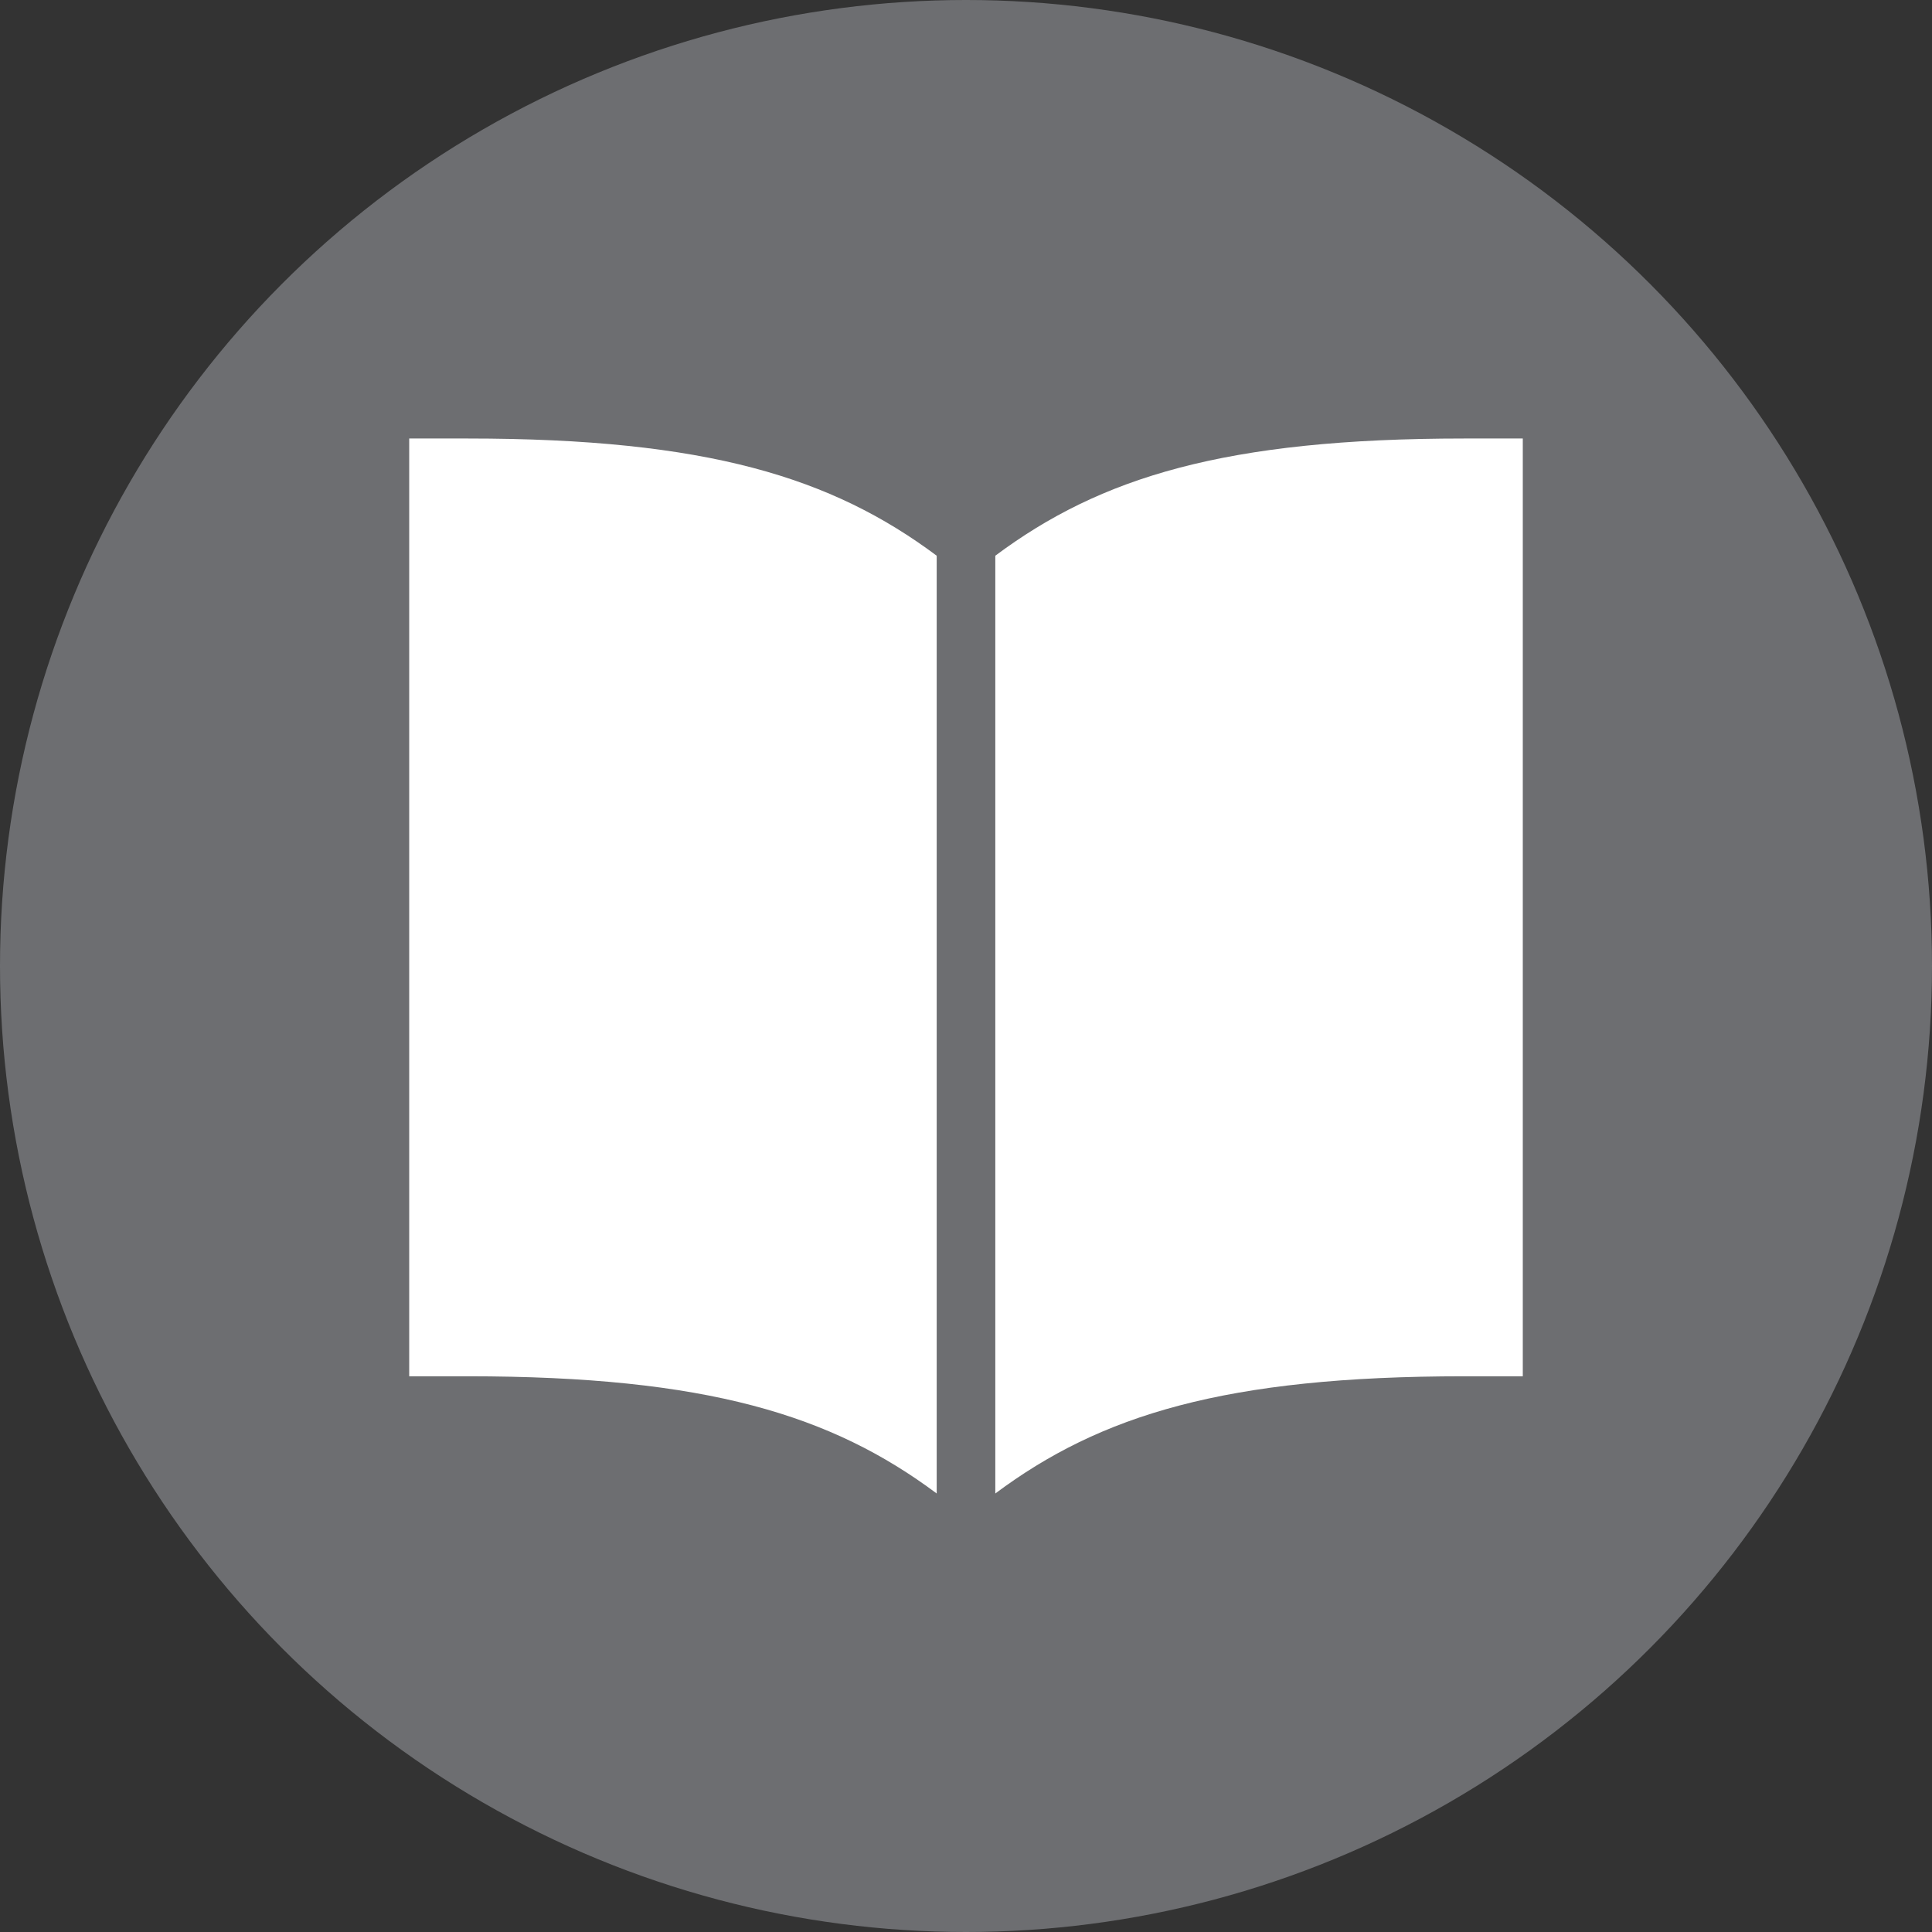 <?xml version="1.0" encoding="utf-8"?>
<!-- Generator: Adobe Illustrator 17.1.0, SVG Export Plug-In . SVG Version: 6.00 Build 0)  -->
<!DOCTYPE svg PUBLIC "-//W3C//DTD SVG 1.1//EN" "http://www.w3.org/Graphics/SVG/1.1/DTD/svg11.dtd">
<svg version="1.1" id="Layer_1" xmlns="http://www.w3.org/2000/svg" xmlns:xlink="http://www.w3.org/1999/xlink" x="0px" y="0px"
	 viewBox="0 0 72 72" enable-background="new 0 0 72 72" xml:space="preserve">
<rect x="0" y="0" width="72" height="72" fill="#333333" stroke="none"/>
<circle fill="#6D6E71" cx="36" cy="36" r="36"/>
<g>
	<path fill="#FFFFFF" d="M56.75,51.29V16.342c0,0,0,0-2.184,0c-8.92,0-13.562,1.45-17.474,4.368v34.948
		c3.912-2.918,8.554-4.368,17.474-4.368C56.75,51.29,56.75,51.29,56.75,51.29z"/>
	<path fill="#FFFFFF" d="M15.25,16.342V51.29c0,0,0,0,2.184,0c8.92,0,13.562,1.45,17.474,4.368V20.71
		c-3.912-2.918-8.554-4.368-17.474-4.368C15.25,16.342,15.25,16.342,15.25,16.342z"/>
</g>
</svg>
